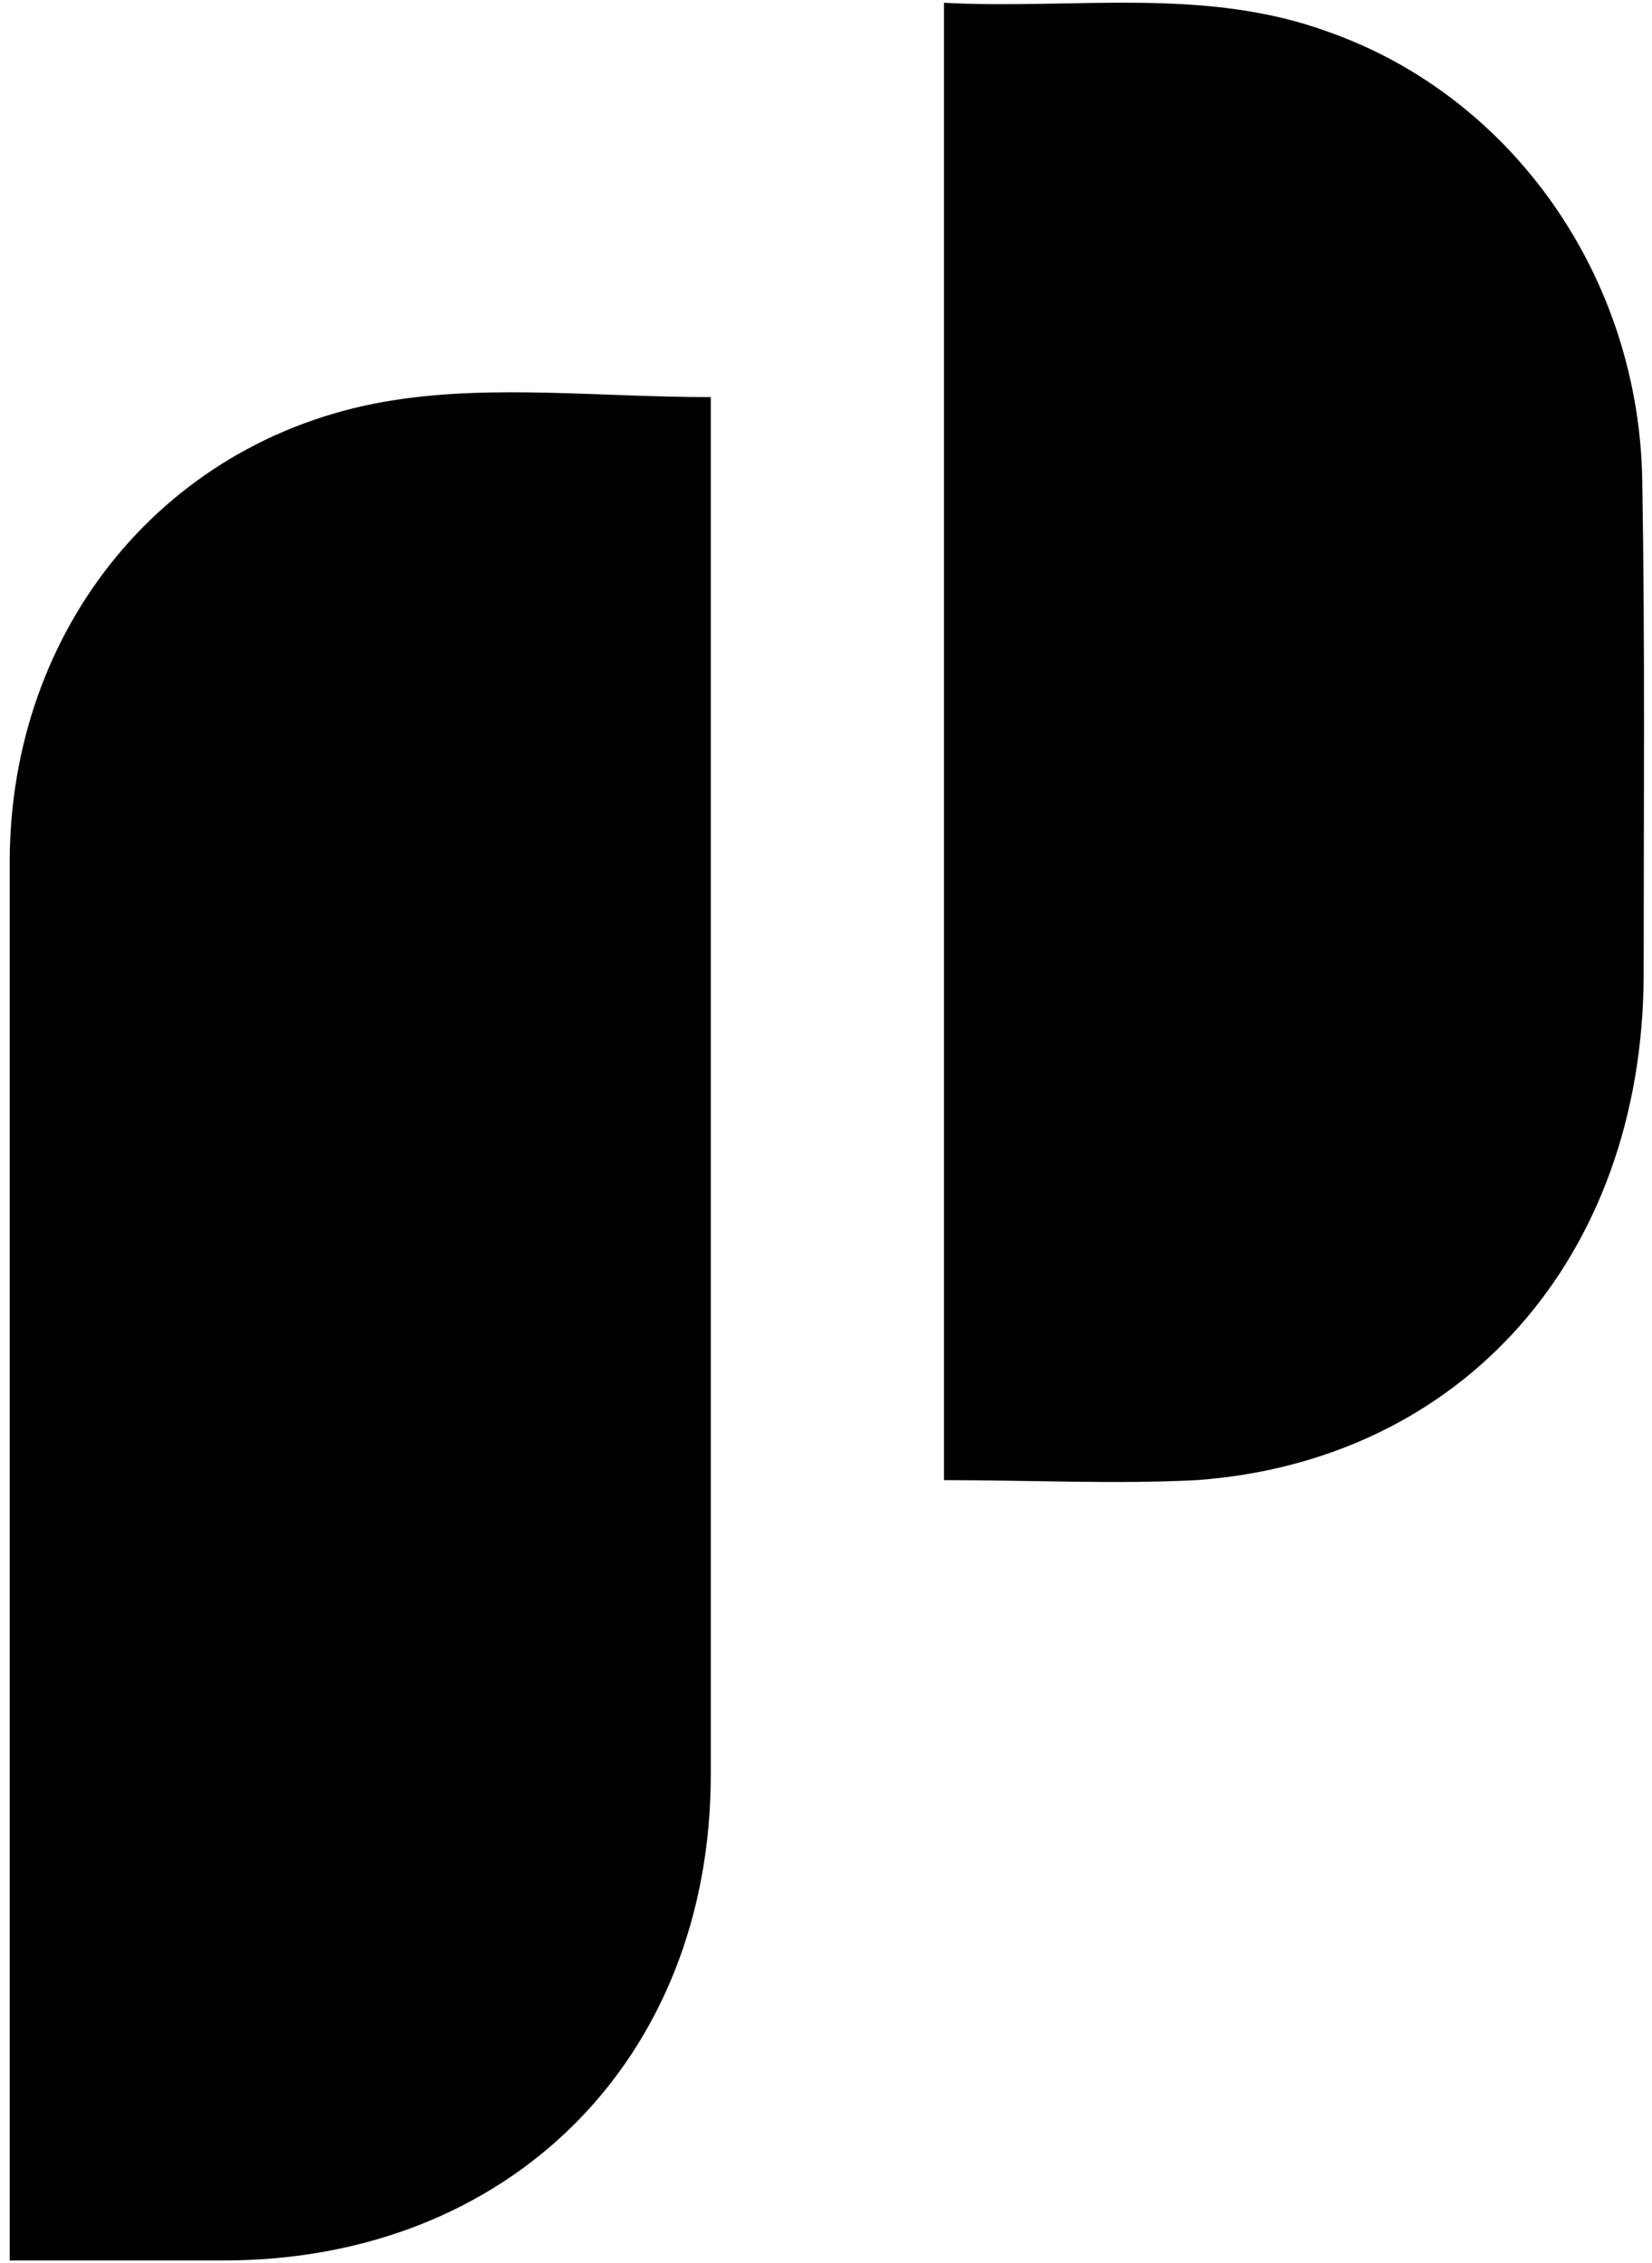 <svg width="119" height="163" viewBox="0 0 119 163" fill="none" xmlns="http://www.w3.org/2000/svg">
<path d="M0.7 162.8V160.2C0.7 127.5 0.7 94.8 0.7 62.1C0.7 45.2 12 31.3 28.5 28.8C35.7 27.7 43.3 28.6 51.2 28.6V31.4C51.2 63.5 51.2 95.7 51.2 127.8C51.2 148.3 36.7 162.8 16.1 162.8C11.2 162.8 6.2 162.8 0.7 162.8ZM68 106.6V0.2C77.4 0.7 86.7 -1 95.7 2.3C109 7 118.1 20 118.3 34.7C118.5 46.6 118.4 58.4 118.4 70.3C118.3 90.5 105.4 105.2 86.2 106.6C80.3 106.9 74.3 106.6 68 106.6Z" fill="black"/>
</svg>
